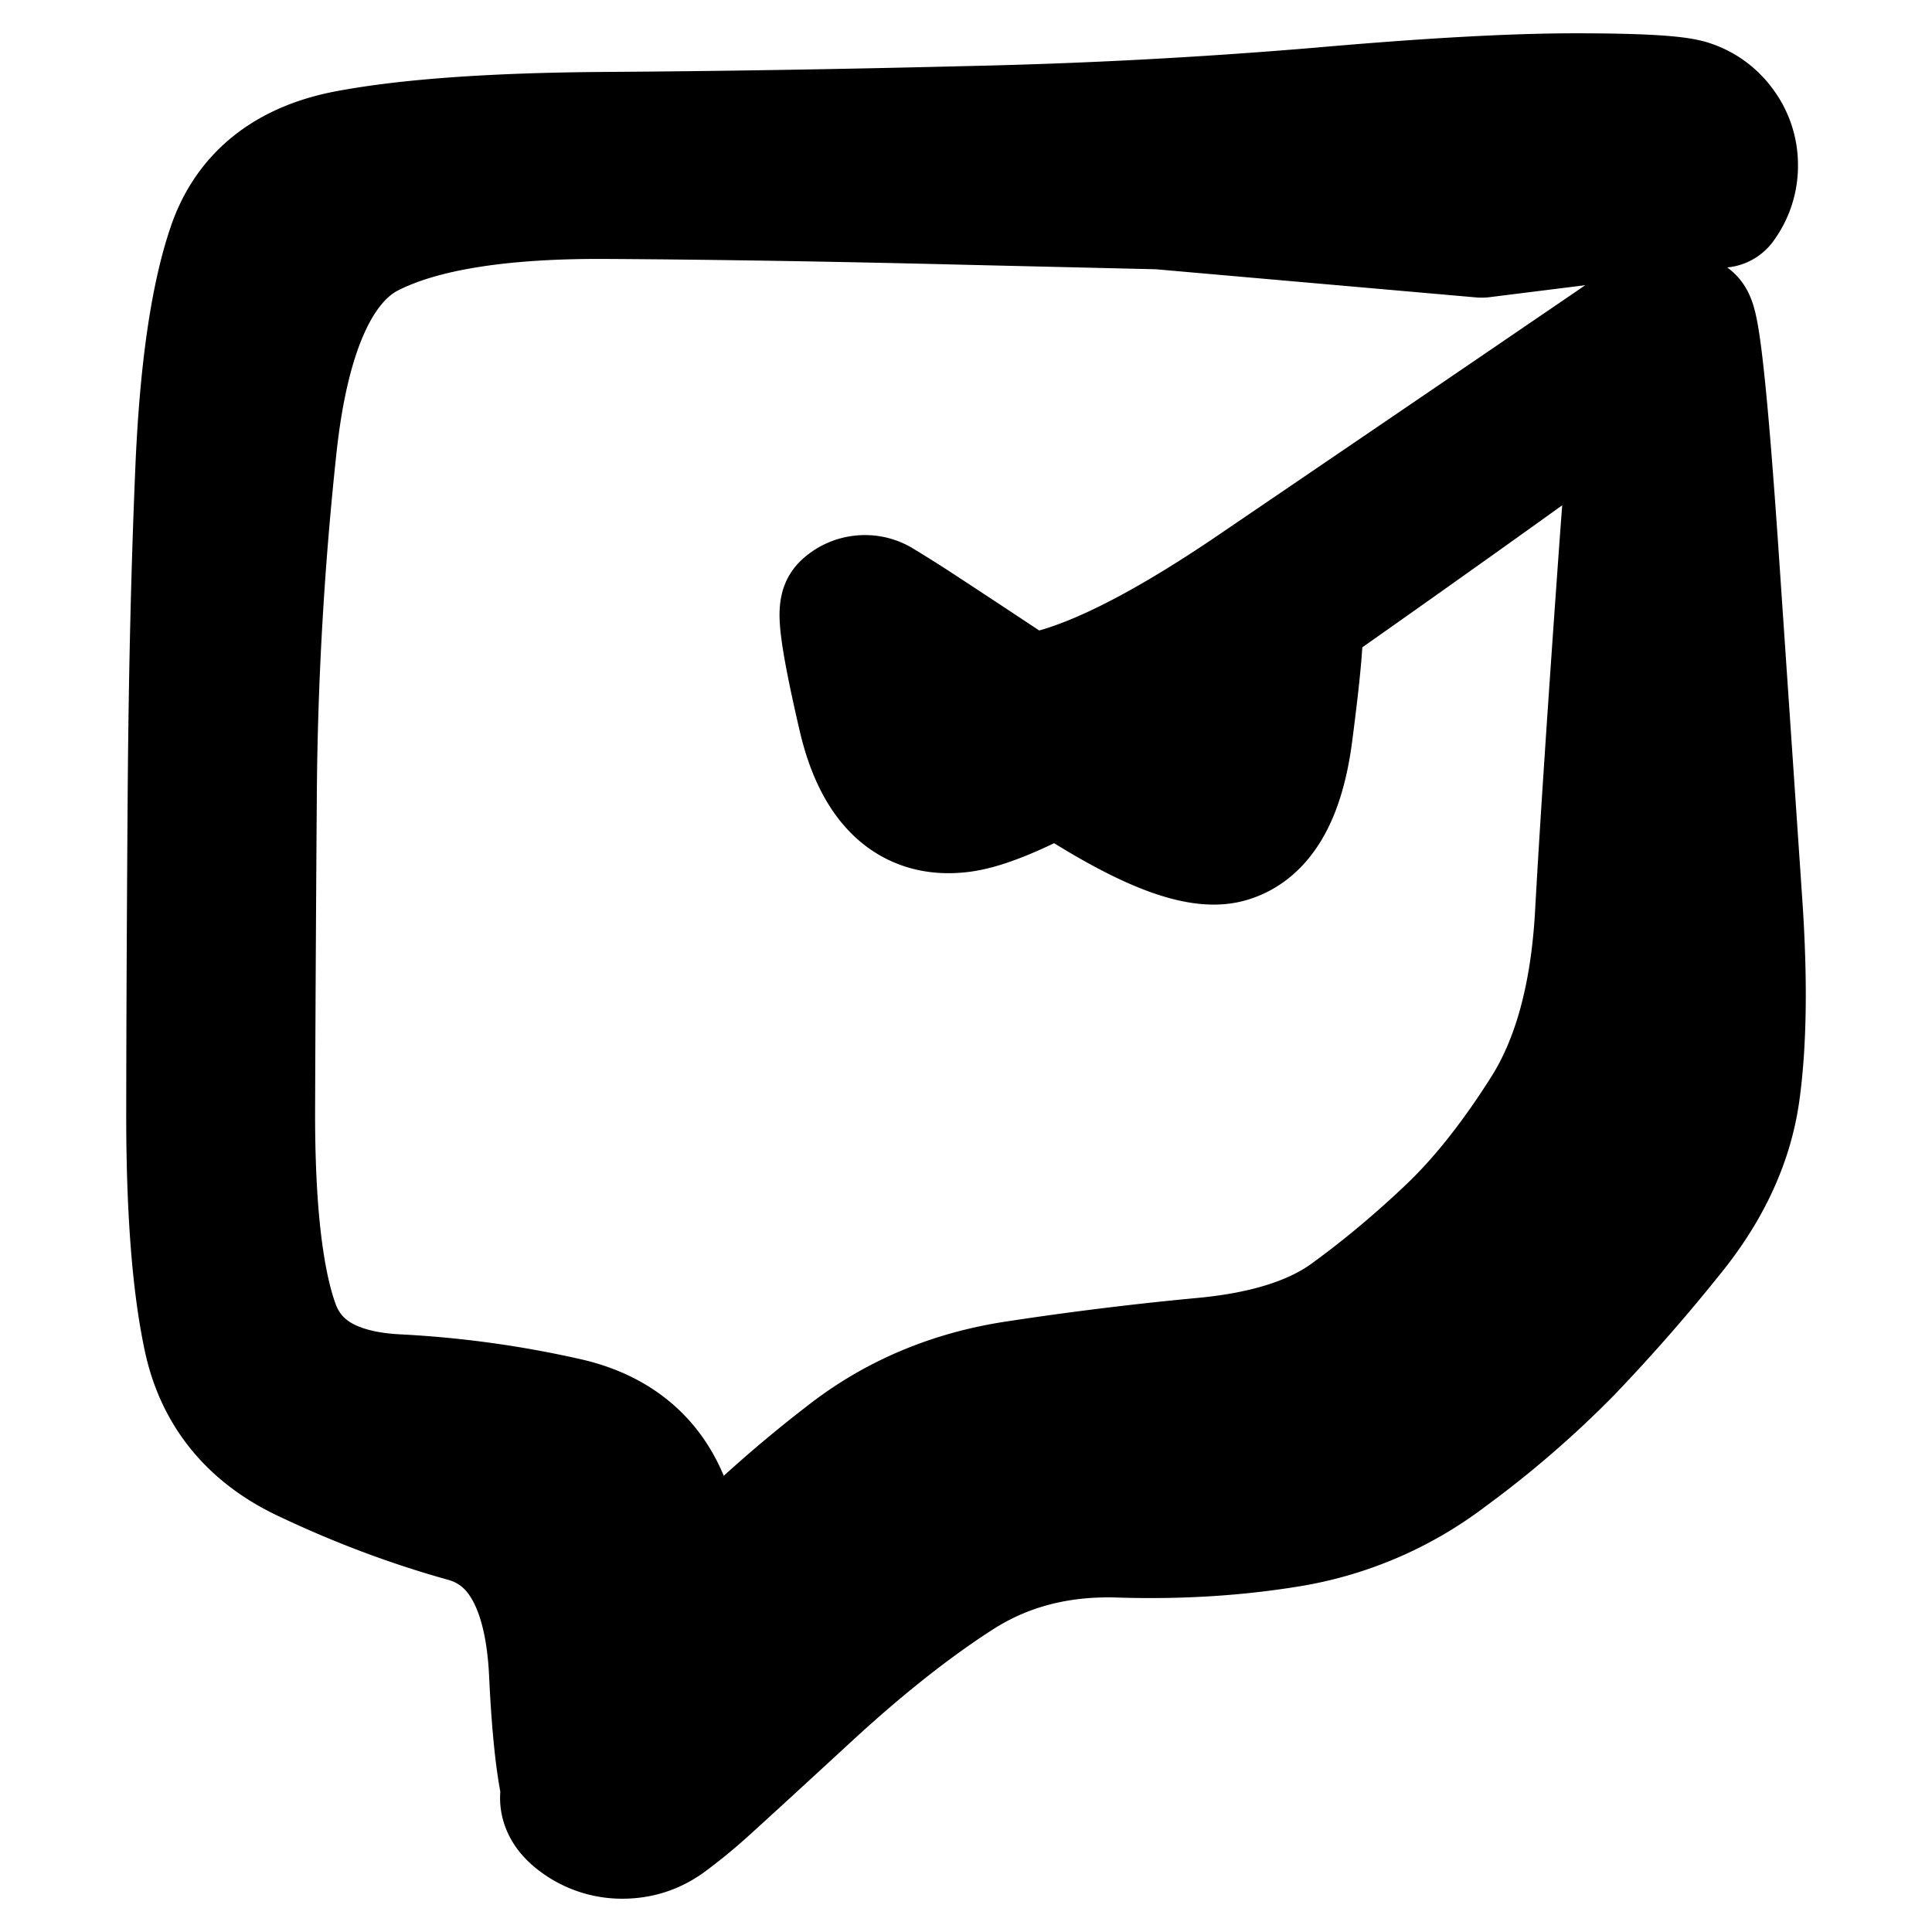 <svg width="30" height="30" fill="none" xmlns="http://www.w3.org/2000/svg"><path d="m23.007 3.621-2.503-.22-2.502-.219-3.022-.072a327.51 327.51 0 0 0-5.538-.09c-1.677-.011-2.917.189-3.72.601-.802.412-1.3 1.516-1.492 3.31a54.028 54.028 0 0 0-.31 5.372c-.013 1.786-.022 3.43-.027 4.933-.004 1.503.118 2.611.368 3.325.249.713.874 1.099 1.875 1.156 1 .058 1.9.182 2.695.373.795.19 1.313.657 1.554 1.399.24.742.344 1.686.312 2.833-.032 1.146-.15 1.793-.35 1.94-.202.147-.427.22-.676.221a1.12 1.12 0 0 1-.677-.218c-.202-.146-.27-.3-.205-.465.065-.165.285-.583.658-1.256.373-.672.91-1.362 1.61-2.07.7-.708 1.42-1.341 2.155-1.902.736-.56 1.588-.914 2.556-1.062.968-.148 1.94-.268 2.918-.36.977-.091 1.73-.33 2.263-.716.532-.386 1.051-.82 1.558-1.3.507-.48 1.004-1.104 1.49-1.872.488-.767.767-1.788.838-3.06.07-1.274.192-3.115.364-5.523.173-2.409.306-3.647.401-3.716a.528.528 0 0 1 .319-.103c.117 0 .223.036.317.105.095.069-.256.397-1.054.983a427.94 427.94 0 0 1-5.137 3.66c-2.627 1.855-4.331 2.834-5.114 2.937-.783.104-1.297-.374-1.542-1.433-.245-1.058-.332-1.62-.26-1.686a.435.435 0 0 1 .25-.114.435.435 0 0 1 .27.054c.084.048.318.195.7.443.382.247 1.166.768 2.354 1.56 1.187.794 1.853 1.175 1.998 1.144.144-.03.253-.528.324-1.492.072-.965.169-1.506.292-1.623a.474.474 0 0 1 .434-.13c.167.03.287.121.361.274a.474.474 0 0 1-.01.453.474.474 0 0 1-.373.259.474.474 0 0 1-.428-.15.474.474 0 0 1-.13-.434.474.474 0 0 1 .274-.361.474.474 0 0 1 .454.01c.15.08.235.204.258.373.023.168-.027.729-.15 1.682-.124.954-.436 1.502-.937 1.644-.5.143-1.433-.25-2.795-1.18-1.363-.93-2.246-1.548-2.649-1.854-.402-.307-.569-.492-.497-.558a.435.435 0 0 1 .25-.114.435.435 0 0 1 .27.054c.084.048.465.437 1.143 1.17.678.731 2.243.264 4.694-1.404 2.452-1.667 4.06-2.762 4.825-3.284a122.79 122.79 0 0 0 1.29-.885.528.528 0 0 1 .318-.103c.117 0 .223.036.317.105.095.069.225 1.311.39 3.727l.364 5.37c.078 1.163.066 2.124-.039 2.883-.104.758-.435 1.485-.993 2.18a27.143 27.143 0 0 1-1.609 1.84 15.37 15.37 0 0 1-1.88 1.625c-.74.551-1.536.9-2.39 1.044-.854.146-1.753.203-2.697.172-.944-.03-1.78.188-2.506.655-.726.467-1.502 1.08-2.327 1.84-.824.76-1.348 1.24-1.569 1.44-.221.2-.432.374-.633.52a1.116 1.116 0 0 1-.676.222 1.12 1.12 0 0 1-.677-.218c-.202-.146-.335-.906-.4-2.28-.064-1.375-.521-2.181-1.37-2.418a15.262 15.262 0 0 1-2.5-.943c-.816-.391-1.315-1.008-1.496-1.85-.181-.841-.27-2.018-.268-3.53.002-1.513.01-3.167.023-4.963.014-1.795.053-3.457.118-4.986.065-1.528.232-2.682.5-3.462.269-.78.871-1.258 1.807-1.434.936-.176 2.262-.27 3.977-.281 1.715-.012 3.58-.042 5.595-.09a87.7 87.7 0 0 0 5.524-.292c1.669-.146 2.988-.22 3.959-.22.97 0 1.558.034 1.764.101a.977.977 0 0 1 .5.364.976.976 0 0 1 .192.588.976.976 0 0 1-.191.588l-3.72.464Z" fill="currentColor"/><path d="M10.347 28.262c.2-.147.318-.794.35-1.94.032-1.147-.072-2.09-.312-2.833-.24-.742-.759-1.209-1.554-1.4a15.47 15.47 0 0 0-2.695-.372c-1-.057-1.626-.443-1.875-1.156-.25-.714-.372-1.822-.368-3.325.005-1.503.014-3.147.027-4.933.014-1.786.117-3.577.31-5.372.193-1.794.69-2.898 1.493-3.31.802-.412 2.042-.612 3.719-.6 1.677.01 3.523.04 5.538.09l3.022.071a422991.111 422991.111 0 0 0 5.005.44l3.72-.465a.976.976 0 0 0 .192-.588.976.976 0 0 0-.191-.588.977.977 0 0 0-.5-.364c-.207-.067-.795-.1-1.765-.1-.97 0-2.29.073-3.959.22a87.7 87.7 0 0 1-5.524.29c-2.015.05-3.88.079-5.595.09-1.715.012-3.04.106-3.977.282-.936.176-1.538.654-1.807 1.434-.268.78-.435 1.934-.5 3.462-.065 1.529-.104 3.19-.118 4.986-.013 1.796-.021 3.45-.023 4.962-.003 1.513.087 2.69.268 3.532.181.841.68 1.458 1.496 1.85.817.39 1.65.705 2.5.942.849.237 1.306 1.043 1.37 2.417.065 1.375.198 2.135.4 2.281m1.353-.003c-.202.147-.427.22-.676.221a1.12 1.12 0 0 1-.677-.218m1.353-.003c.2-.147.412-.32.633-.521.221-.2.745-.68 1.57-1.44.824-.76 1.6-1.373 2.326-1.84.727-.467 1.562-.685 2.506-.654.944.03 1.843-.027 2.697-.172a5.511 5.511 0 0 0 2.39-1.045 15.37 15.37 0 0 0 1.88-1.625 27.143 27.143 0 0 0 1.609-1.84c.558-.695.89-1.422.993-2.18.104-.759.117-1.72.039-2.884l-.365-5.37c-.164-2.415-.294-3.657-.389-3.726a.528.528 0 0 0-.317-.105M8.994 28.265c-.202-.146-.27-.3-.205-.465.065-.165.285-.583.658-1.256.373-.672.91-1.362 1.61-2.07.7-.708 1.42-1.341 2.155-1.902.736-.56 1.588-.914 2.556-1.062.968-.148 1.94-.268 2.918-.36.977-.091 1.73-.33 2.263-.716.532-.386 1.051-.82 1.558-1.3.507-.48 1.004-1.104 1.49-1.872.488-.767.767-1.788.838-3.06.07-1.274.192-3.115.364-5.523.173-2.409.306-3.647.401-3.716m0 0a.528.528 0 0 1 .319-.103m-.319.103c-.095.069-.524.364-1.29.885-.764.522-2.372 1.617-4.824 3.284-2.451 1.668-4.016 2.135-4.694 1.403-.678-.732-1.059-1.121-1.143-1.169a.435.435 0 0 0-.27-.054.435.435 0 0 0-.25.114c-.072.066.095.251.497.558.403.306 1.286.924 2.649 1.854 1.362.93 2.294 1.323 2.795 1.18.501-.142.813-.69.936-1.644.124-.954.174-1.514.151-1.682a.474.474 0 0 0-.258-.373.474.474 0 0 0-.454-.01.474.474 0 0 0-.275.36.474.474 0 0 0 .131.435c.117.123.26.173.428.15a.474.474 0 0 0 .373-.259c.08-.15.084-.3.01-.453a.474.474 0 0 0-.361-.275.474.474 0 0 0-.434.13c-.123.118-.22.66-.292 1.624-.071.964-.18 1.462-.324 1.492-.145.03-.811-.35-1.998-1.143a256.807 256.807 0 0 0-2.354-1.561 20.86 20.86 0 0 0-.7-.443.435.435 0 0 0-.27-.054.435.435 0 0 0-.25.114c-.072.066.015.628.26 1.686.245 1.059.759 1.537 1.542 1.433.783-.103 2.488-1.082 5.114-2.936a427.94 427.94 0 0 0 5.137-3.661c.798-.586 1.15-.914 1.054-.983a.528.528 0 0 0-.317-.105" stroke="currentColor" stroke-width="2" stroke-linecap="round" stroke-linejoin="round"/></svg>